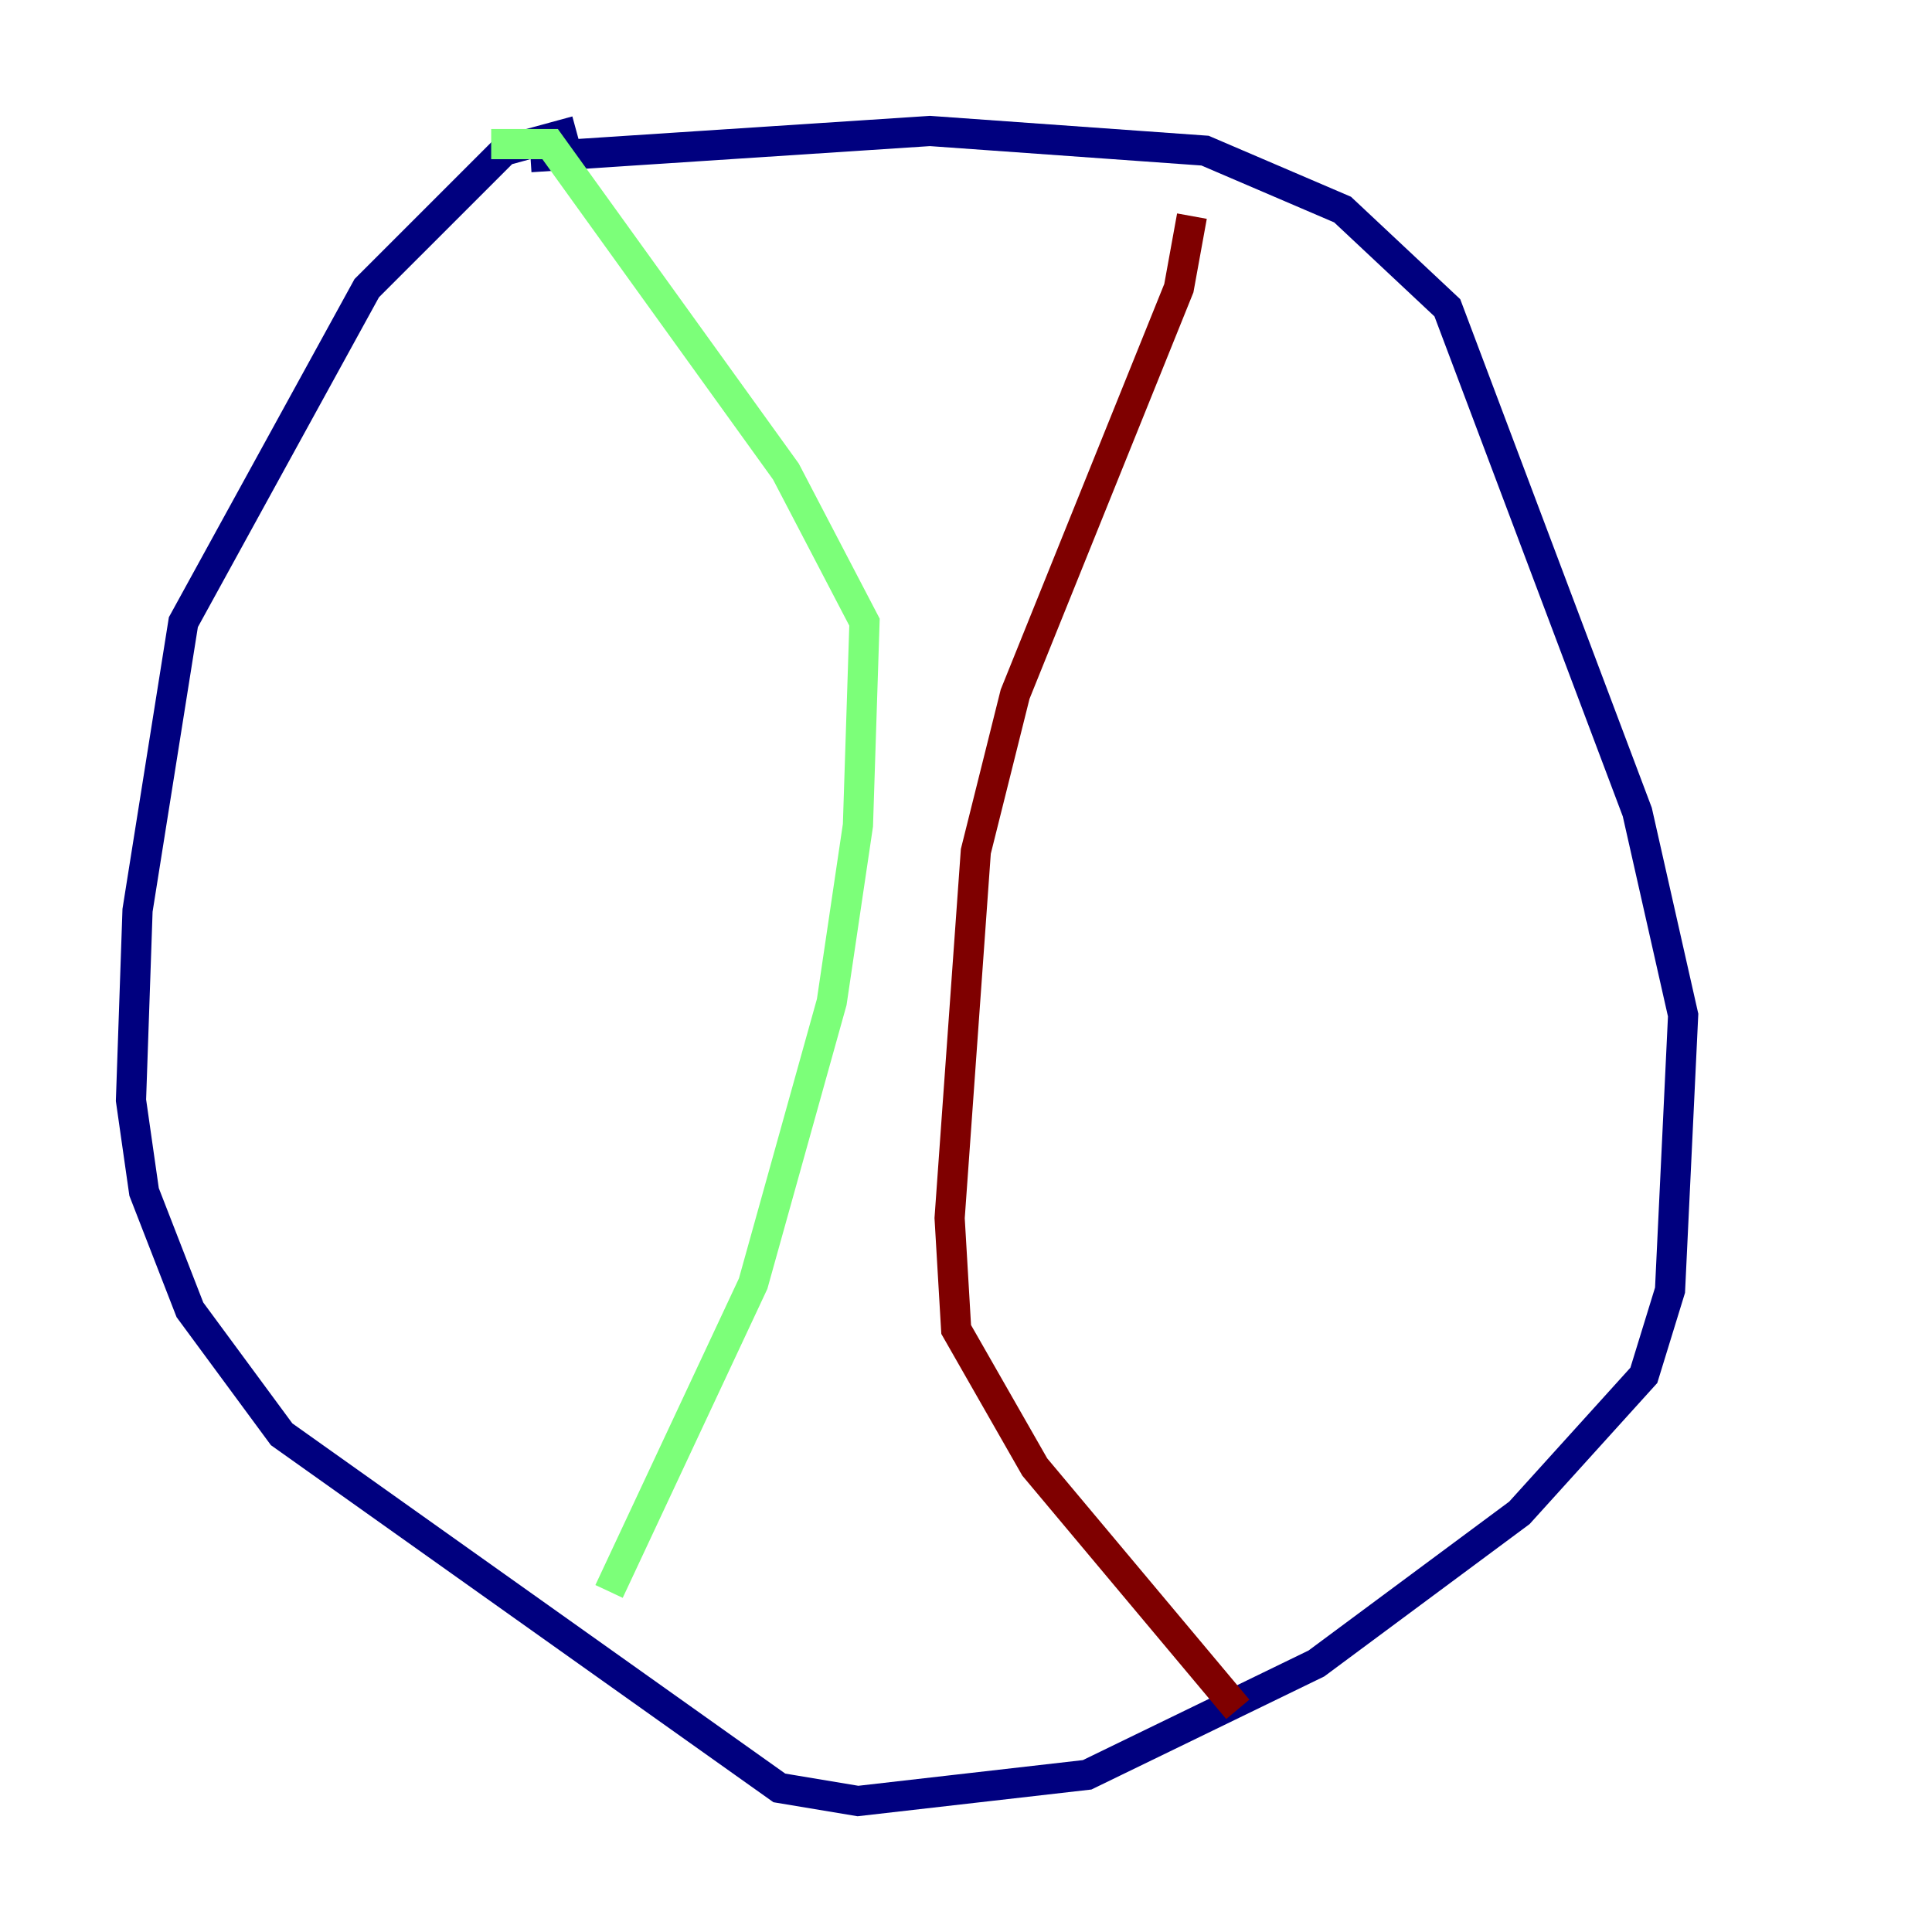 <?xml version="1.0" encoding="utf-8" ?>
<svg baseProfile="tiny" height="128" version="1.2" viewBox="0,0,128,128" width="128" xmlns="http://www.w3.org/2000/svg" xmlns:ev="http://www.w3.org/2001/xml-events" xmlns:xlink="http://www.w3.org/1999/xlink"><defs /><polyline fill="none" points="38.183,8.678 33.41,9.98 24.298,19.091 12.149,41.22 9.112,60.312 8.678,72.895 9.546,78.969 12.583,86.78 18.658,95.024 51.634,118.454 56.841,119.322 72.027,117.586 87.214,110.21 100.664,100.231 108.909,91.119 110.644,85.478 111.512,67.254 108.475,53.803 95.891,20.393 88.949,13.885 79.837,9.98 61.614,8.678 35.146,10.414" stroke="#00007f" stroke-width="2" /><polyline fill="none" points="32.542,9.546 36.447,9.546 52.068,31.241 57.275,41.22 56.841,54.671 55.105,66.386 49.898,85.044 40.352,105.437" stroke="#7cff79" stroke-width="2" /><polyline fill="none" points="78.969,14.319 78.102,19.091 67.254,45.993 64.651,56.407 62.915,80.705 63.349,88.081 68.556,97.193 82.007,113.248" stroke="#7f0000" stroke-width="2" /></svg>